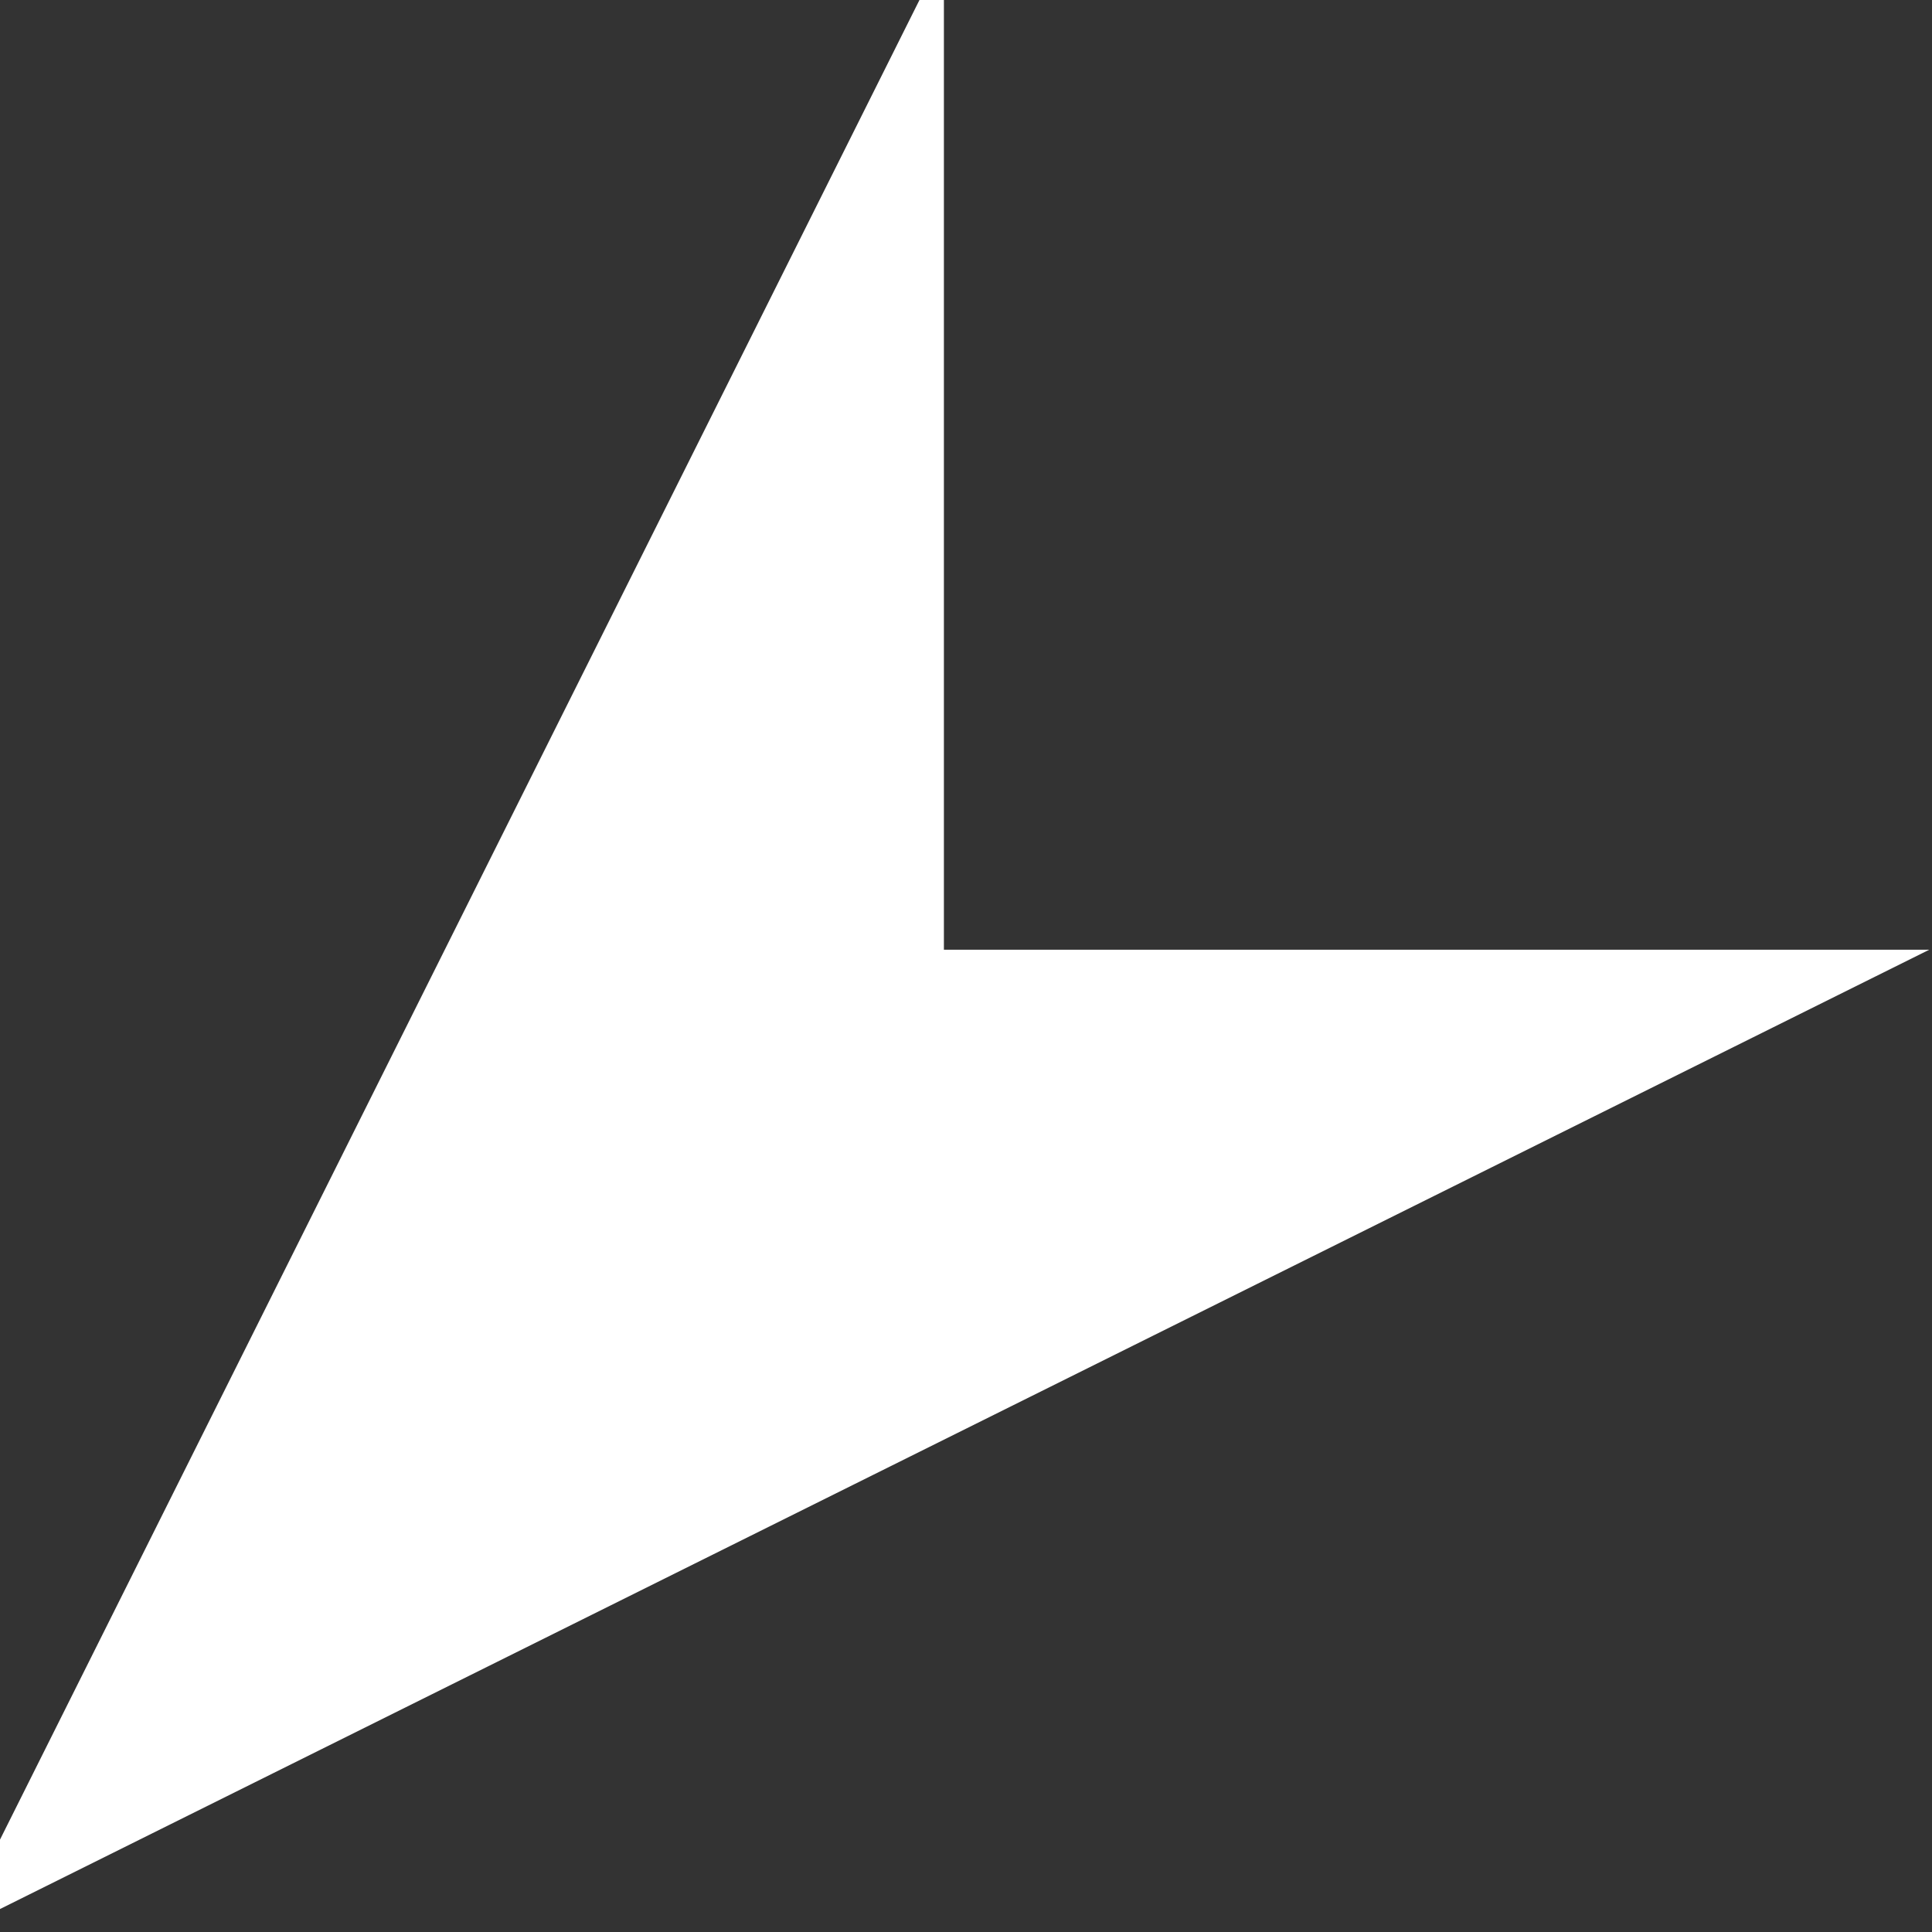 <svg xmlns="http://www.w3.org/2000/svg" xmlns:svg="http://www.w3.org/2000/svg" id="Capa_1" width="10" height="10" x="0" y="0" version="1.1" viewBox="0 0 0.313 0.313" xml:space="preserve"><rect x="0" y="0" width="0.313" height="0.313" fill="#333333" stroke="none"/><g id="g4" fill="#fff" transform="matrix(-0.02,0,0,-0.02,0.313,0.313)"><path id="path2" fill="#fff" d="m 8.004,7.957 v 8.089 L 16.024,0 0.022,7.957 Z"/></g></svg>